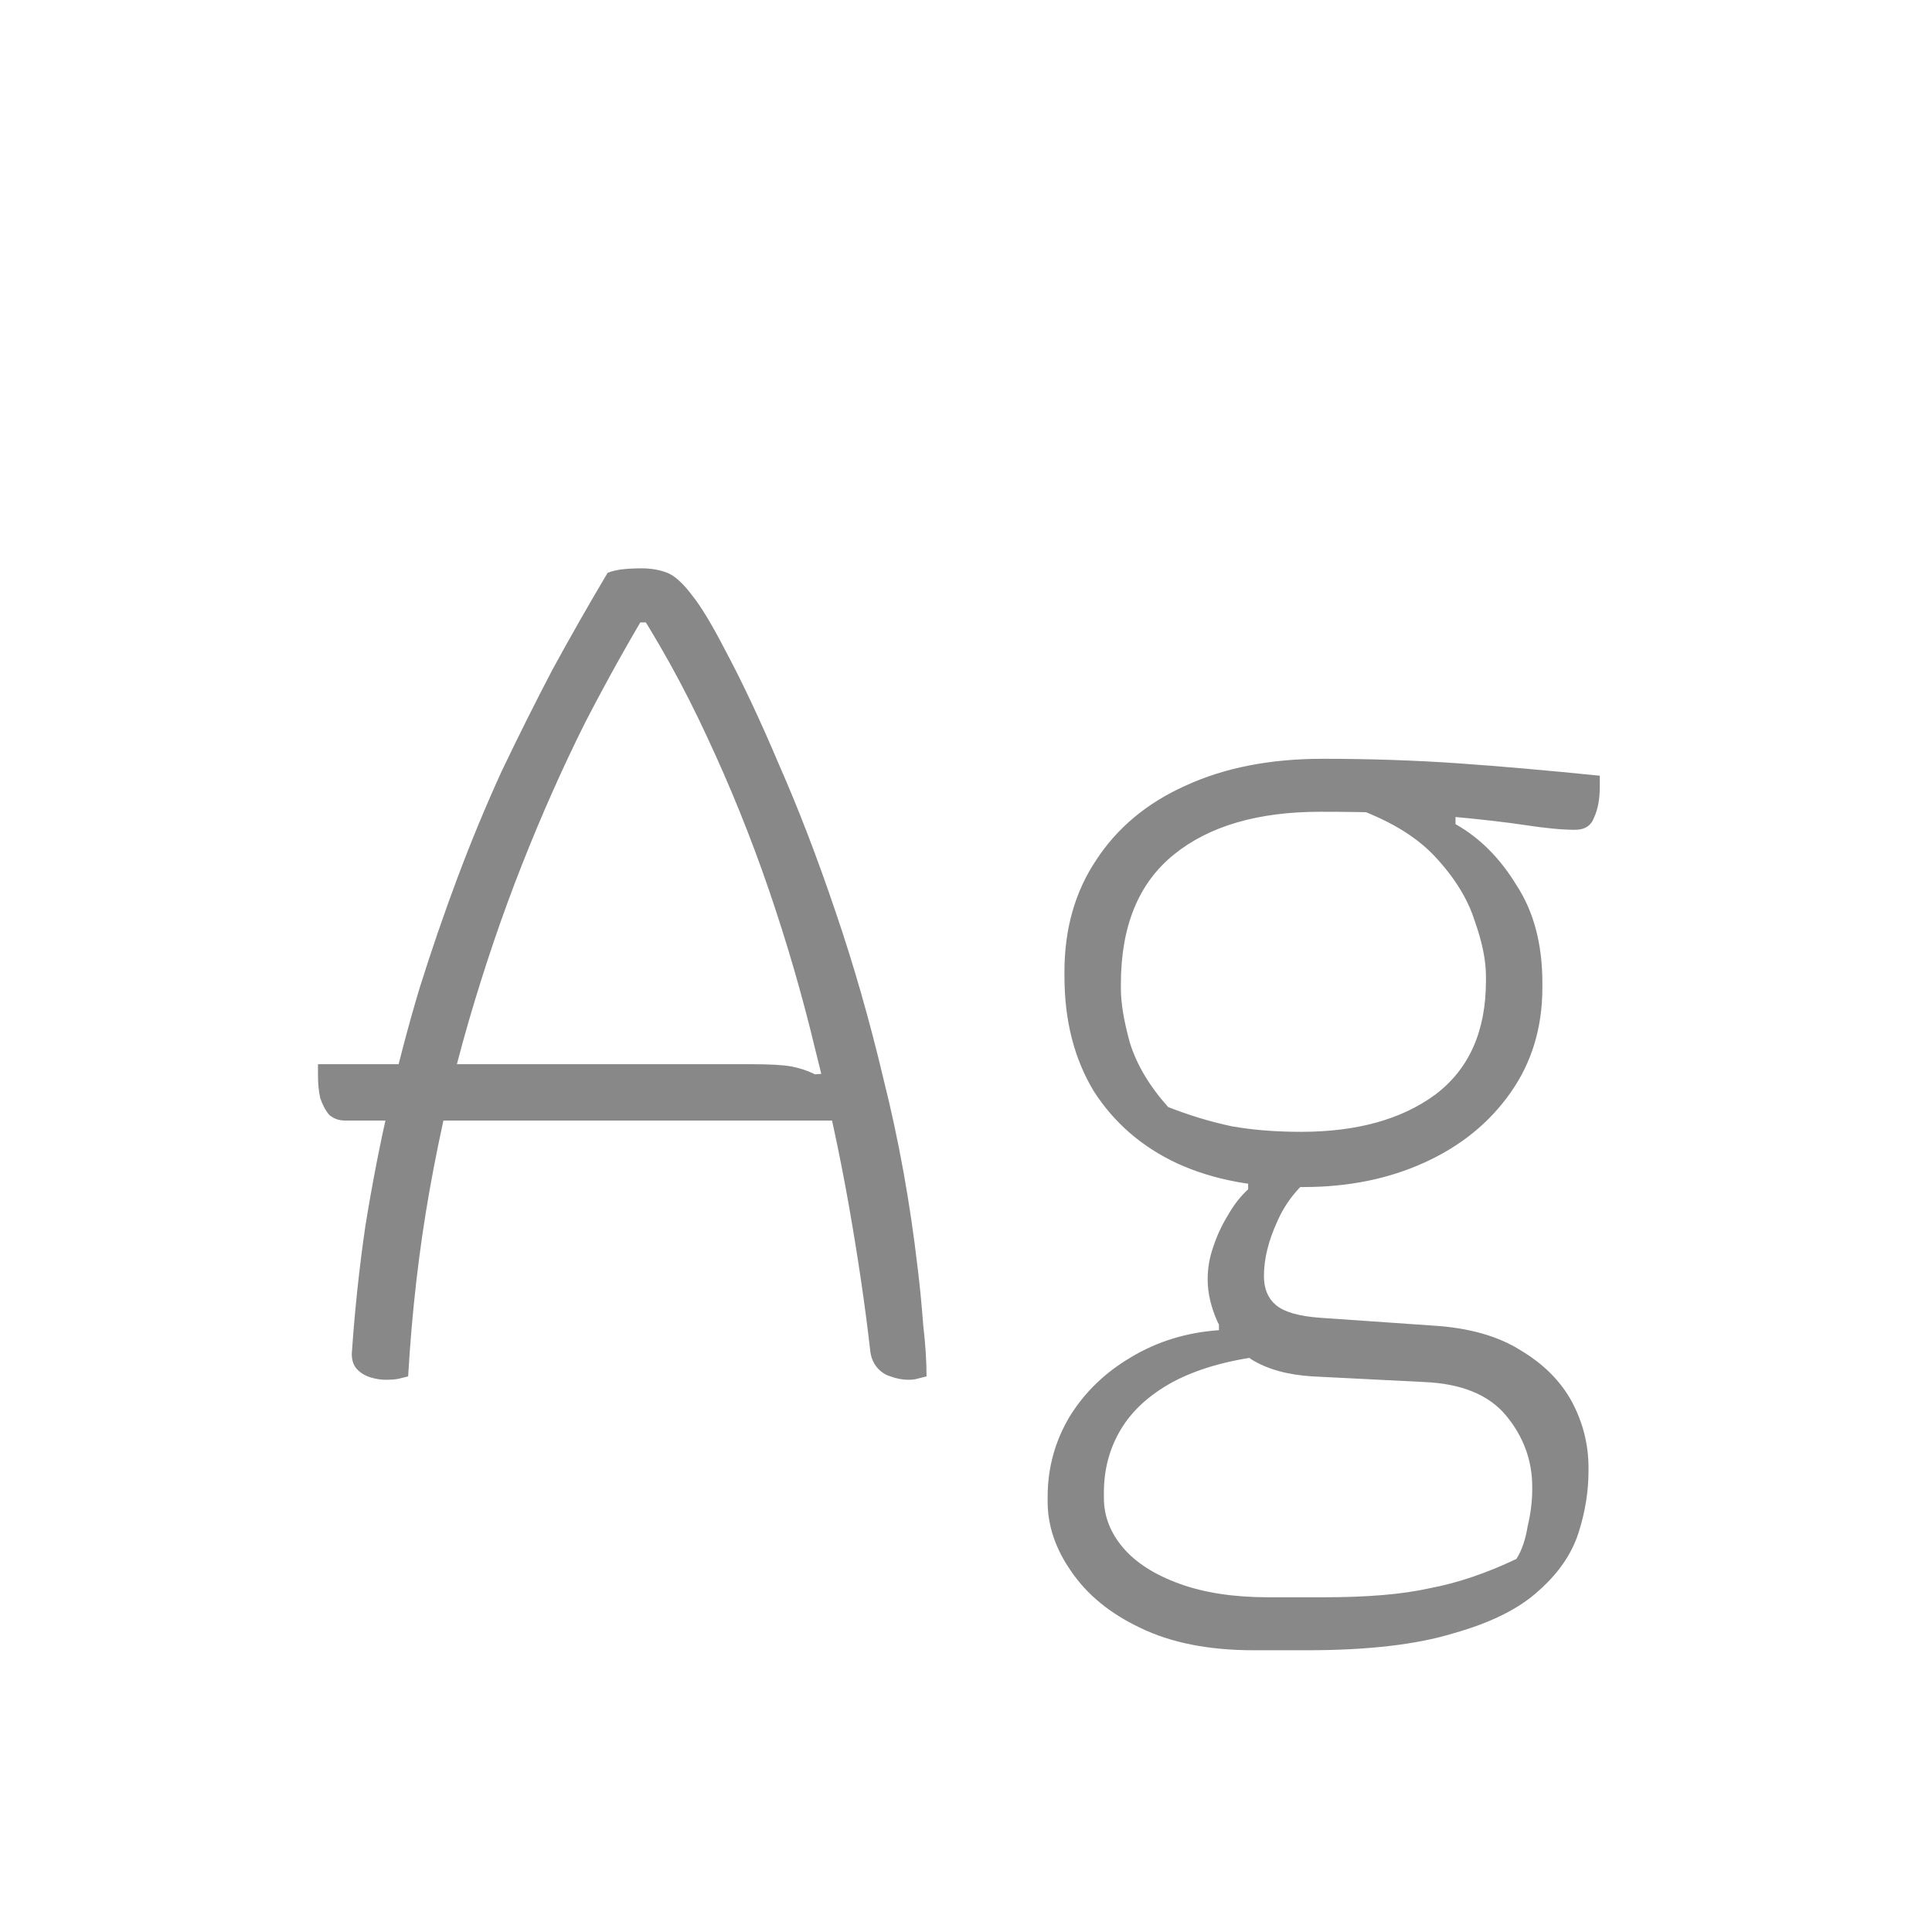 <svg width="24" height="24" viewBox="0 0 24 24" fill="none" xmlns="http://www.w3.org/2000/svg">
<path d="M3.95 13.22H9.34C9.564 13.22 9.727 13.229 9.83 13.248C9.933 13.267 10.031 13.299 10.124 13.346L10.684 13.304V13.598V13.92H4.286C4.211 13.92 4.146 13.897 4.09 13.85C4.043 13.794 4.006 13.724 3.978 13.64C3.959 13.556 3.95 13.463 3.95 13.36V13.22ZM5.07 17.098C5.033 17.107 4.995 17.117 4.958 17.126C4.921 17.135 4.865 17.14 4.79 17.14C4.734 17.14 4.673 17.131 4.608 17.112C4.543 17.093 4.487 17.061 4.44 17.014C4.393 16.967 4.37 16.902 4.37 16.818C4.407 16.277 4.463 15.749 4.538 15.236C4.622 14.713 4.72 14.209 4.832 13.724C4.944 13.229 5.07 12.749 5.21 12.282C5.359 11.806 5.518 11.344 5.686 10.896C5.854 10.448 6.036 10.009 6.232 9.58C6.437 9.151 6.647 8.731 6.862 8.32C7.086 7.909 7.315 7.508 7.548 7.116C7.595 7.097 7.651 7.083 7.716 7.074C7.791 7.065 7.875 7.06 7.968 7.06C8.089 7.06 8.197 7.079 8.29 7.116C8.383 7.153 8.486 7.247 8.598 7.396C8.71 7.536 8.845 7.76 9.004 8.068C9.219 8.469 9.443 8.945 9.676 9.496C9.919 10.047 10.152 10.653 10.376 11.316C10.6 11.969 10.801 12.669 10.978 13.416C11.165 14.163 11.305 14.937 11.398 15.74C11.426 15.964 11.449 16.202 11.468 16.454C11.496 16.697 11.51 16.911 11.51 17.098C11.473 17.107 11.435 17.117 11.398 17.126C11.37 17.135 11.333 17.14 11.286 17.14C11.211 17.14 11.137 17.126 11.062 17.098C10.997 17.079 10.941 17.042 10.894 16.986C10.847 16.93 10.819 16.86 10.81 16.776C10.745 16.207 10.656 15.605 10.544 14.97C10.432 14.335 10.292 13.687 10.124 13.024C9.965 12.361 9.774 11.703 9.55 11.05C9.326 10.397 9.069 9.762 8.78 9.146C8.491 8.521 8.164 7.933 7.8 7.382L8.444 7.732H7.52L8.164 7.382C7.856 7.886 7.557 8.418 7.268 8.978C6.988 9.538 6.727 10.126 6.484 10.742C6.241 11.358 6.022 12.002 5.826 12.674C5.63 13.346 5.467 14.051 5.336 14.788C5.205 15.525 5.117 16.295 5.07 17.098ZM15.002 15.894C15.002 15.754 15.025 15.619 15.072 15.488C15.118 15.348 15.179 15.217 15.254 15.096C15.328 14.965 15.412 14.858 15.505 14.774V14.55H16.387C16.154 14.709 15.982 14.914 15.87 15.166C15.758 15.409 15.701 15.637 15.701 15.852C15.701 16.011 15.753 16.132 15.855 16.216C15.958 16.3 16.14 16.351 16.401 16.37L17.816 16.468C18.254 16.496 18.613 16.599 18.893 16.776C19.174 16.944 19.384 17.154 19.523 17.406C19.663 17.667 19.733 17.943 19.733 18.232V18.274C19.733 18.526 19.692 18.783 19.608 19.044C19.523 19.305 19.36 19.543 19.117 19.758C18.875 19.982 18.52 20.159 18.053 20.29C17.596 20.43 16.989 20.5 16.233 20.5H15.575C15.015 20.5 14.544 20.407 14.162 20.22C13.788 20.043 13.504 19.809 13.307 19.52C13.111 19.24 13.014 18.951 13.014 18.652V18.596C13.014 18.232 13.107 17.896 13.293 17.588C13.48 17.289 13.732 17.047 14.05 16.86C14.376 16.664 14.74 16.552 15.142 16.524V16.3L15.674 16.846C15.235 16.902 14.866 17.009 14.568 17.168C14.278 17.327 14.063 17.523 13.924 17.756C13.784 17.989 13.713 18.251 13.713 18.54V18.61C13.713 18.834 13.793 19.039 13.951 19.226C14.11 19.413 14.344 19.562 14.652 19.674C14.96 19.786 15.328 19.842 15.758 19.842H16.444C16.985 19.842 17.424 19.805 17.759 19.73C18.105 19.665 18.464 19.543 18.837 19.366C18.903 19.263 18.95 19.128 18.977 18.96C19.015 18.801 19.034 18.647 19.034 18.498V18.47C19.034 18.143 18.926 17.849 18.712 17.588C18.497 17.327 18.156 17.187 17.689 17.168L16.303 17.098C15.995 17.079 15.743 17.009 15.547 16.888C15.361 16.757 15.221 16.603 15.127 16.426C15.043 16.239 15.002 16.062 15.002 15.894ZM16.765 10.014L18.081 9.902V10.238C18.38 10.406 18.632 10.658 18.837 10.994C19.052 11.321 19.16 11.727 19.16 12.212V12.268C19.16 12.763 19.029 13.197 18.767 13.57C18.506 13.943 18.151 14.233 17.703 14.438C17.256 14.643 16.752 14.746 16.192 14.746C15.594 14.755 15.072 14.657 14.623 14.452C14.185 14.247 13.839 13.948 13.588 13.556C13.345 13.155 13.223 12.679 13.223 12.128V12.072C13.223 11.54 13.354 11.078 13.616 10.686C13.877 10.285 14.245 9.977 14.722 9.762C15.207 9.538 15.776 9.426 16.43 9.426C17.017 9.426 17.578 9.445 18.11 9.482C18.642 9.519 19.23 9.571 19.873 9.636C19.873 9.655 19.873 9.678 19.873 9.706C19.873 9.734 19.873 9.757 19.873 9.776C19.873 9.925 19.85 10.051 19.803 10.154C19.766 10.257 19.687 10.308 19.566 10.308C19.407 10.308 19.206 10.289 18.963 10.252C18.721 10.215 18.394 10.177 17.983 10.14C17.582 10.103 17.055 10.084 16.401 10.084C15.627 10.084 15.02 10.261 14.582 10.616C14.143 10.971 13.924 11.507 13.924 12.226V12.282C13.924 12.459 13.961 12.683 14.036 12.954C14.12 13.225 14.278 13.491 14.511 13.752C14.773 13.855 15.034 13.934 15.296 13.99C15.557 14.037 15.846 14.06 16.163 14.06C16.854 14.06 17.41 13.906 17.829 13.598C18.25 13.281 18.459 12.809 18.459 12.184V12.128C18.459 11.932 18.413 11.703 18.32 11.442C18.235 11.171 18.072 10.905 17.829 10.644C17.587 10.383 17.232 10.173 16.765 10.014Z" fill="#888888"/>
</svg>
